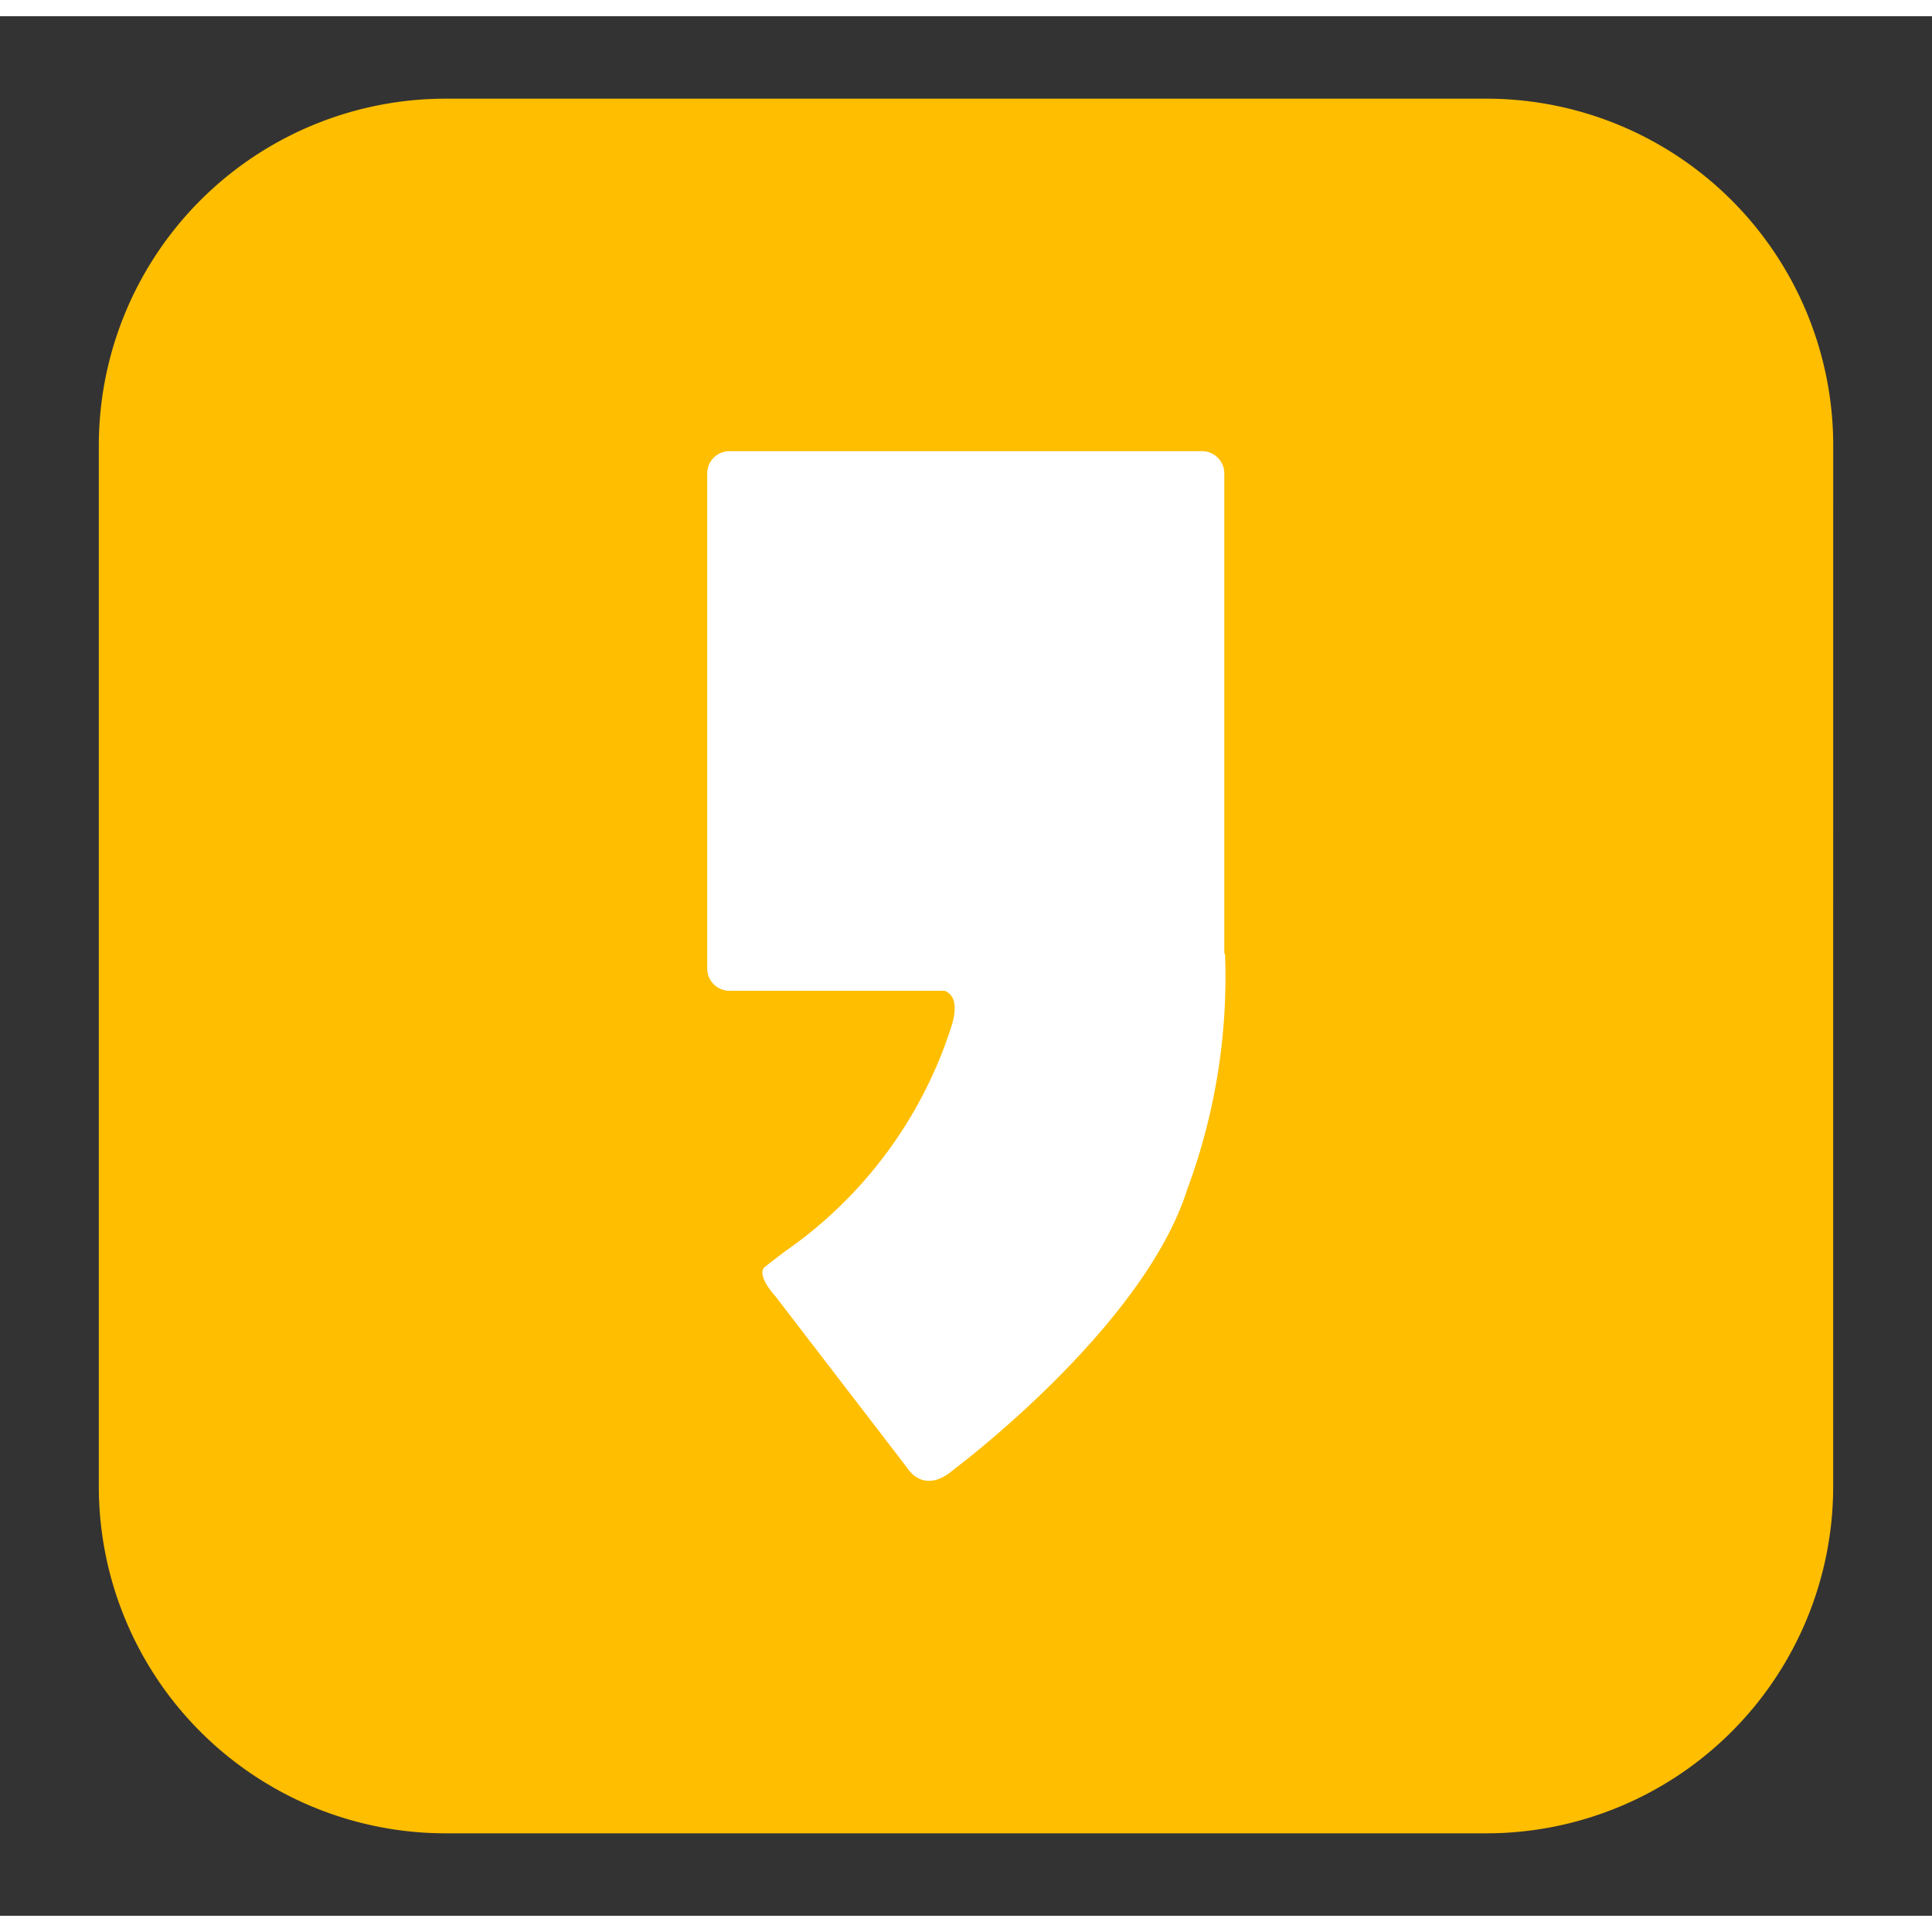 <svg xmlns="http://www.w3.org/2000/svg" width="60" height="60" viewBox="0 0 40 39.328">
  <rect x="0" y="0" width="40" height="39.328" fill="#333333" stroke="none"/>
  <g transform="translate(-37.032 -27.411)">
    <rect width="40" height="39.328" transform="translate(37.032 27.411)" fill="none"/>
    <path d="M99.627,78.414a7.182,7.182,0,0,1-7.181,7.181H70.9a7.182,7.182,0,0,1-7.181-7.181V56.866A7.182,7.182,0,0,1,70.9,49.681H92.447a7.182,7.182,0,0,1,7.181,7.185Z" transform="translate(-24.641 -20.563)" fill="#ffbe00"/>
    <path d="M238.795,155.27v-9.947a.461.461,0,0,0-.465-.457h-9.776a.461.461,0,0,0-.465.457v10.258a.461.461,0,0,0,.465.457H233c.121.041.321.191.141.75a9.005,9.005,0,0,1-3.406,4.621c-.192.139-.465.356-.465.356-.162.181.237.606.237.606l2.727,3.55s.333.574.961.027c0,0,3.926-2.926,4.833-5.8a12.627,12.627,0,0,0,.782-4.883Z" transform="translate(-176.415 -108.45)" fill="#fff"/>
  </g>
</svg>
